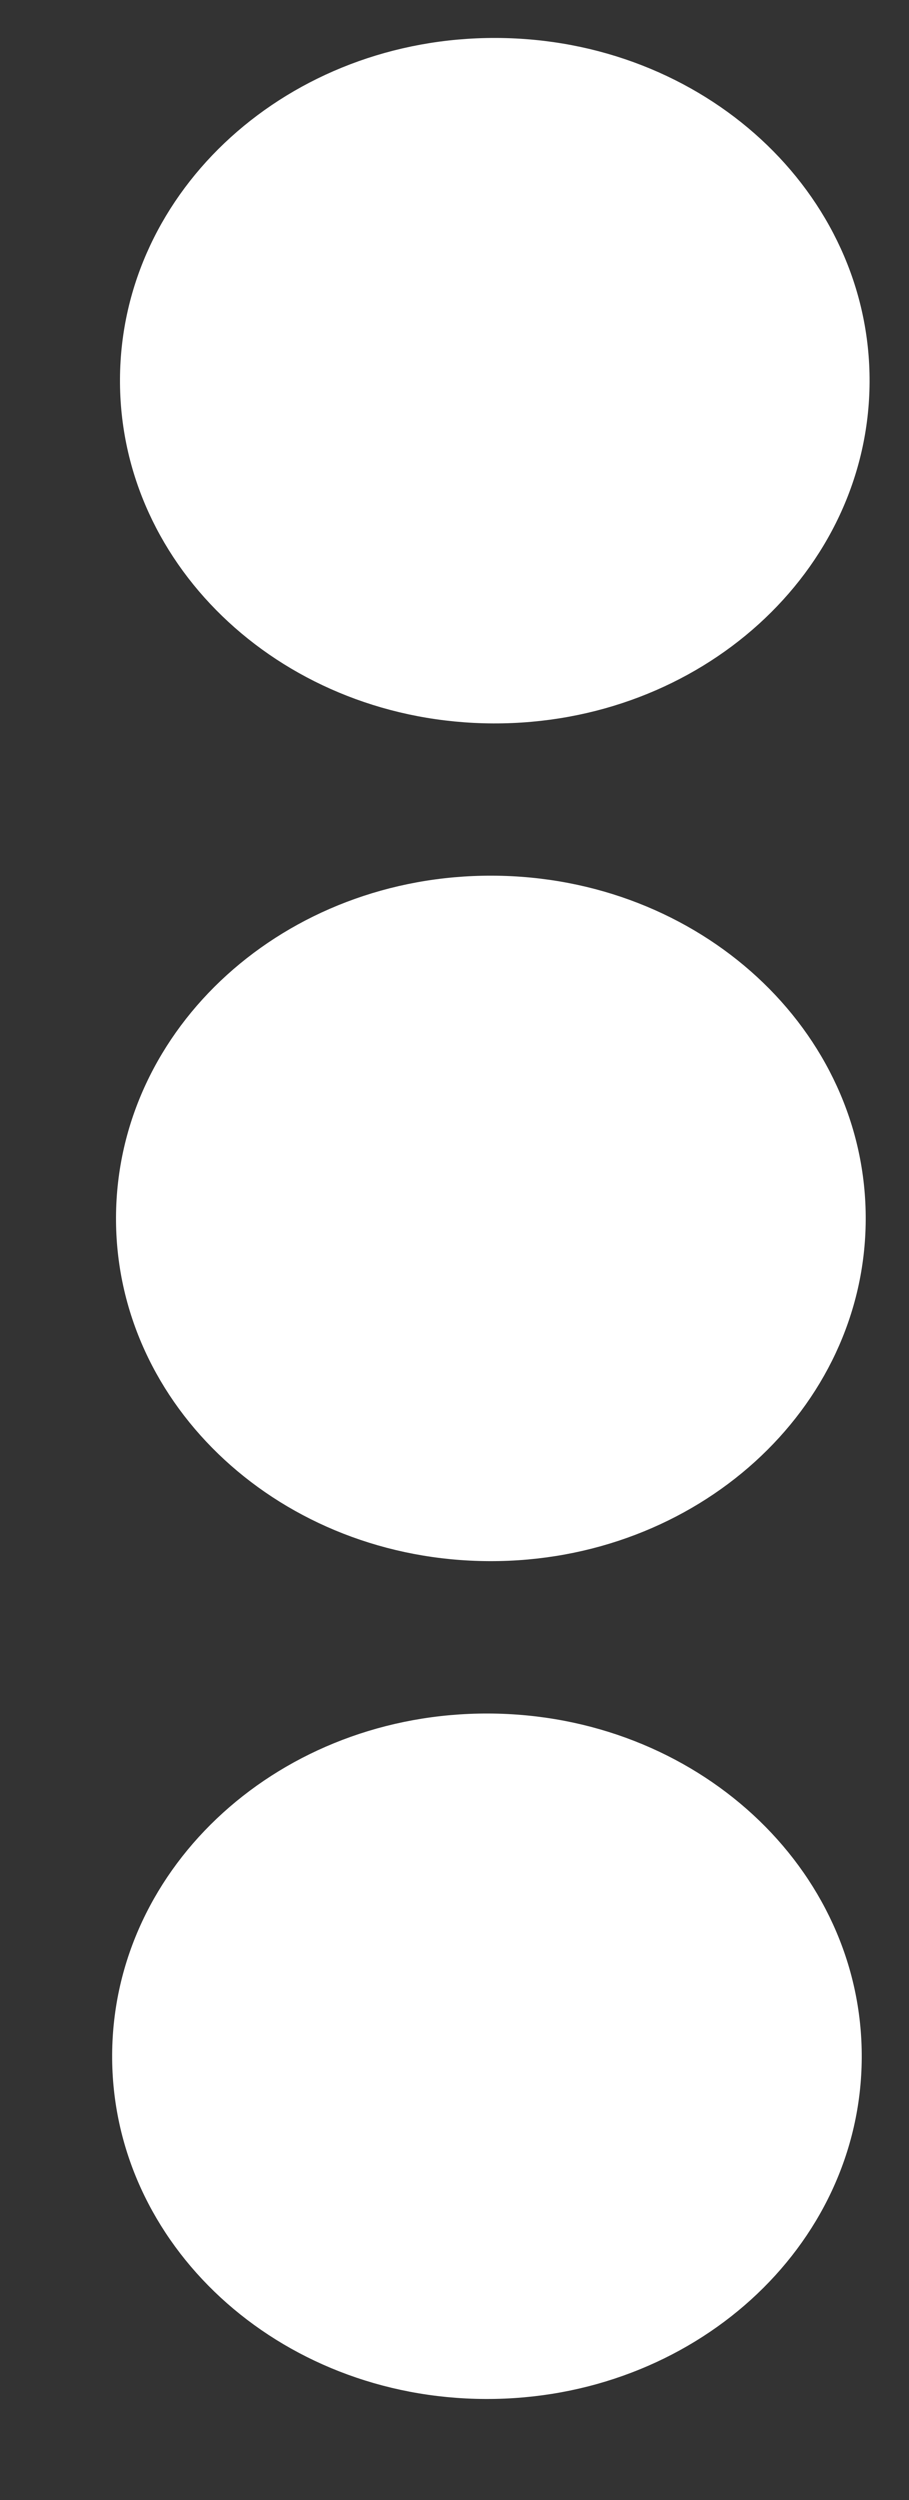 <svg width="8" height="22" viewBox="0 0 8 22" fill="none" xmlns="http://www.w3.org/2000/svg">
<rect x="0" y="0" width="8" height="22" fill="#333333" stroke="none"/>
<path d="M4.334 7.706C6.158 7.713 7.627 9.068 7.619 10.735C7.611 12.402 6.129 13.745 4.306 13.738C2.482 13.731 1.013 12.377 1.021 10.71C1.029 9.042 2.511 7.699 4.334 7.706ZM1.056 3.337C1.048 5.004 2.517 6.359 4.34 6.366C6.164 6.373 7.645 5.03 7.653 3.363C7.661 1.696 6.192 0.341 4.368 0.334C2.545 0.327 1.063 1.67 1.056 3.337ZM0.987 18.082C0.979 19.749 2.448 21.104 4.272 21.111C6.095 21.118 7.577 19.775 7.584 18.108C7.592 16.441 6.123 15.086 4.3 15.079C2.476 15.072 0.995 16.415 0.987 18.082Z" fill="white"/>
</svg>

